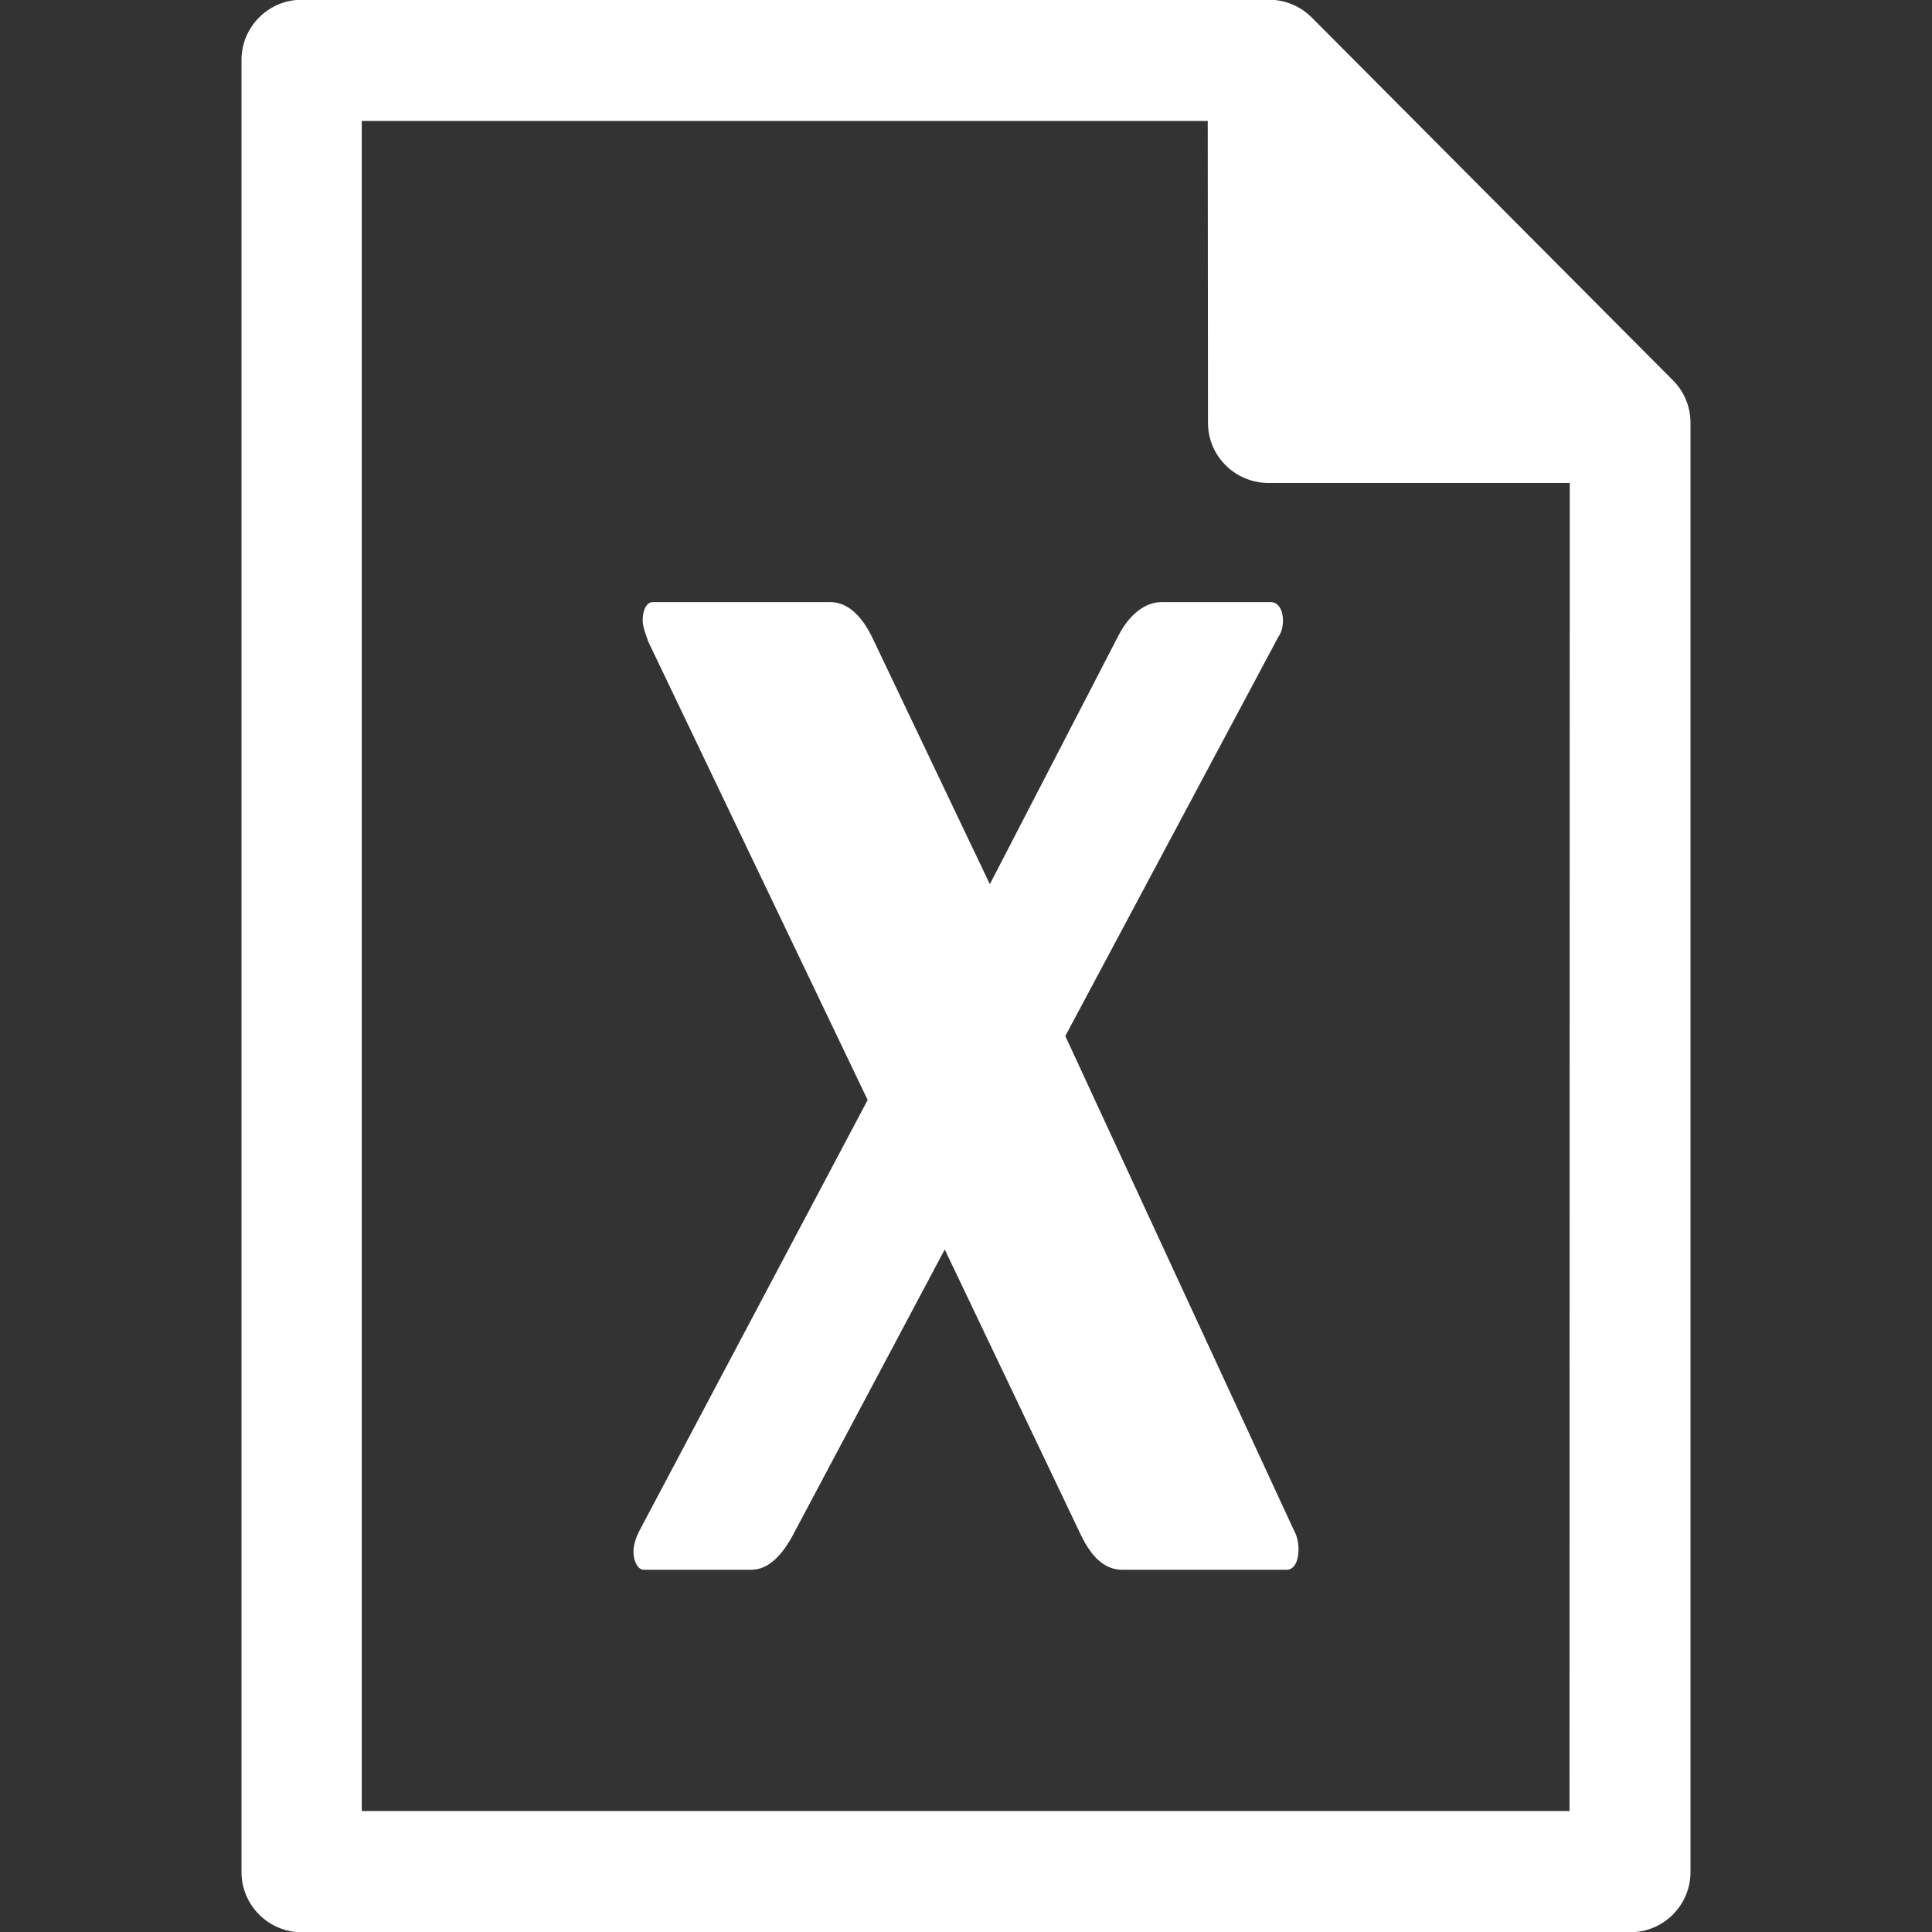<?xml version="1.0" encoding="UTF-8"?>
<svg xmlns="http://www.w3.org/2000/svg" xmlns:xlink="http://www.w3.org/1999/xlink" width="32" height="32" viewBox="0 0 32 32" version="1.1">
<rect x="0" y="0" width="32" height="32" fill="#333333" stroke="none"/>
<g id="surface1">
<path style=" stroke:none;fill-rule:nonzero;fill:rgb(100%,100%,100%);fill-opacity:1;" d="M 10.66 26 L 12.441 26 C 12.684 26 12.91 25.832 13.125 25.441 L 15.648 20.695 L 17.902 25.422 C 18.098 25.832 18.328 26 18.586 26 L 21.309 26 C 21.445 26 21.508 25.844 21.508 25.664 C 21.508 25.578 21.492 25.453 21.43 25.344 L 17.645 17.16 L 21.172 10.551 C 21.234 10.465 21.25 10.363 21.25 10.273 C 21.25 10.105 21.172 9.973 21.051 9.973 L 19.238 9.973 C 18.996 9.973 18.723 10.141 18.523 10.531 L 16.395 14.645 L 14.449 10.562 C 14.25 10.152 14.008 9.973 13.75 9.973 L 10.812 9.973 C 10.707 9.973 10.645 10.105 10.645 10.273 C 10.645 10.375 10.691 10.496 10.738 10.629 L 14.371 18.219 L 10.586 25.363 C 10.523 25.488 10.492 25.609 10.492 25.699 C 10.492 25.867 10.57 26 10.66 26 Z M 10.66 26 "/>
<path style=" stroke:none;fill-rule:nonzero;fill:rgb(100%,100%,100%);fill-opacity:1;" d="M 5.004 -0.004 C 4.449 -0.008 3.996 0.445 4 1 L 4 31 C 3.996 31.555 4.449 32.008 5.004 32.004 L 26.996 32.004 C 27.551 32.008 28.004 31.555 28 31 L 28 6.992 C 27.996 6.73 27.895 6.484 27.711 6.301 L 21.73 0.293 C 21.543 0.105 21.289 -0.004 21.023 -0.004 Z M 5.992 2.004 L 20.004 2.004 L 20.008 6.996 C 20.004 7.547 20.449 7.992 21 8 L 26 8 L 25.996 29.996 L 5.992 29.996 Z M 5.992 2.004 "/>
</g>
</svg>
